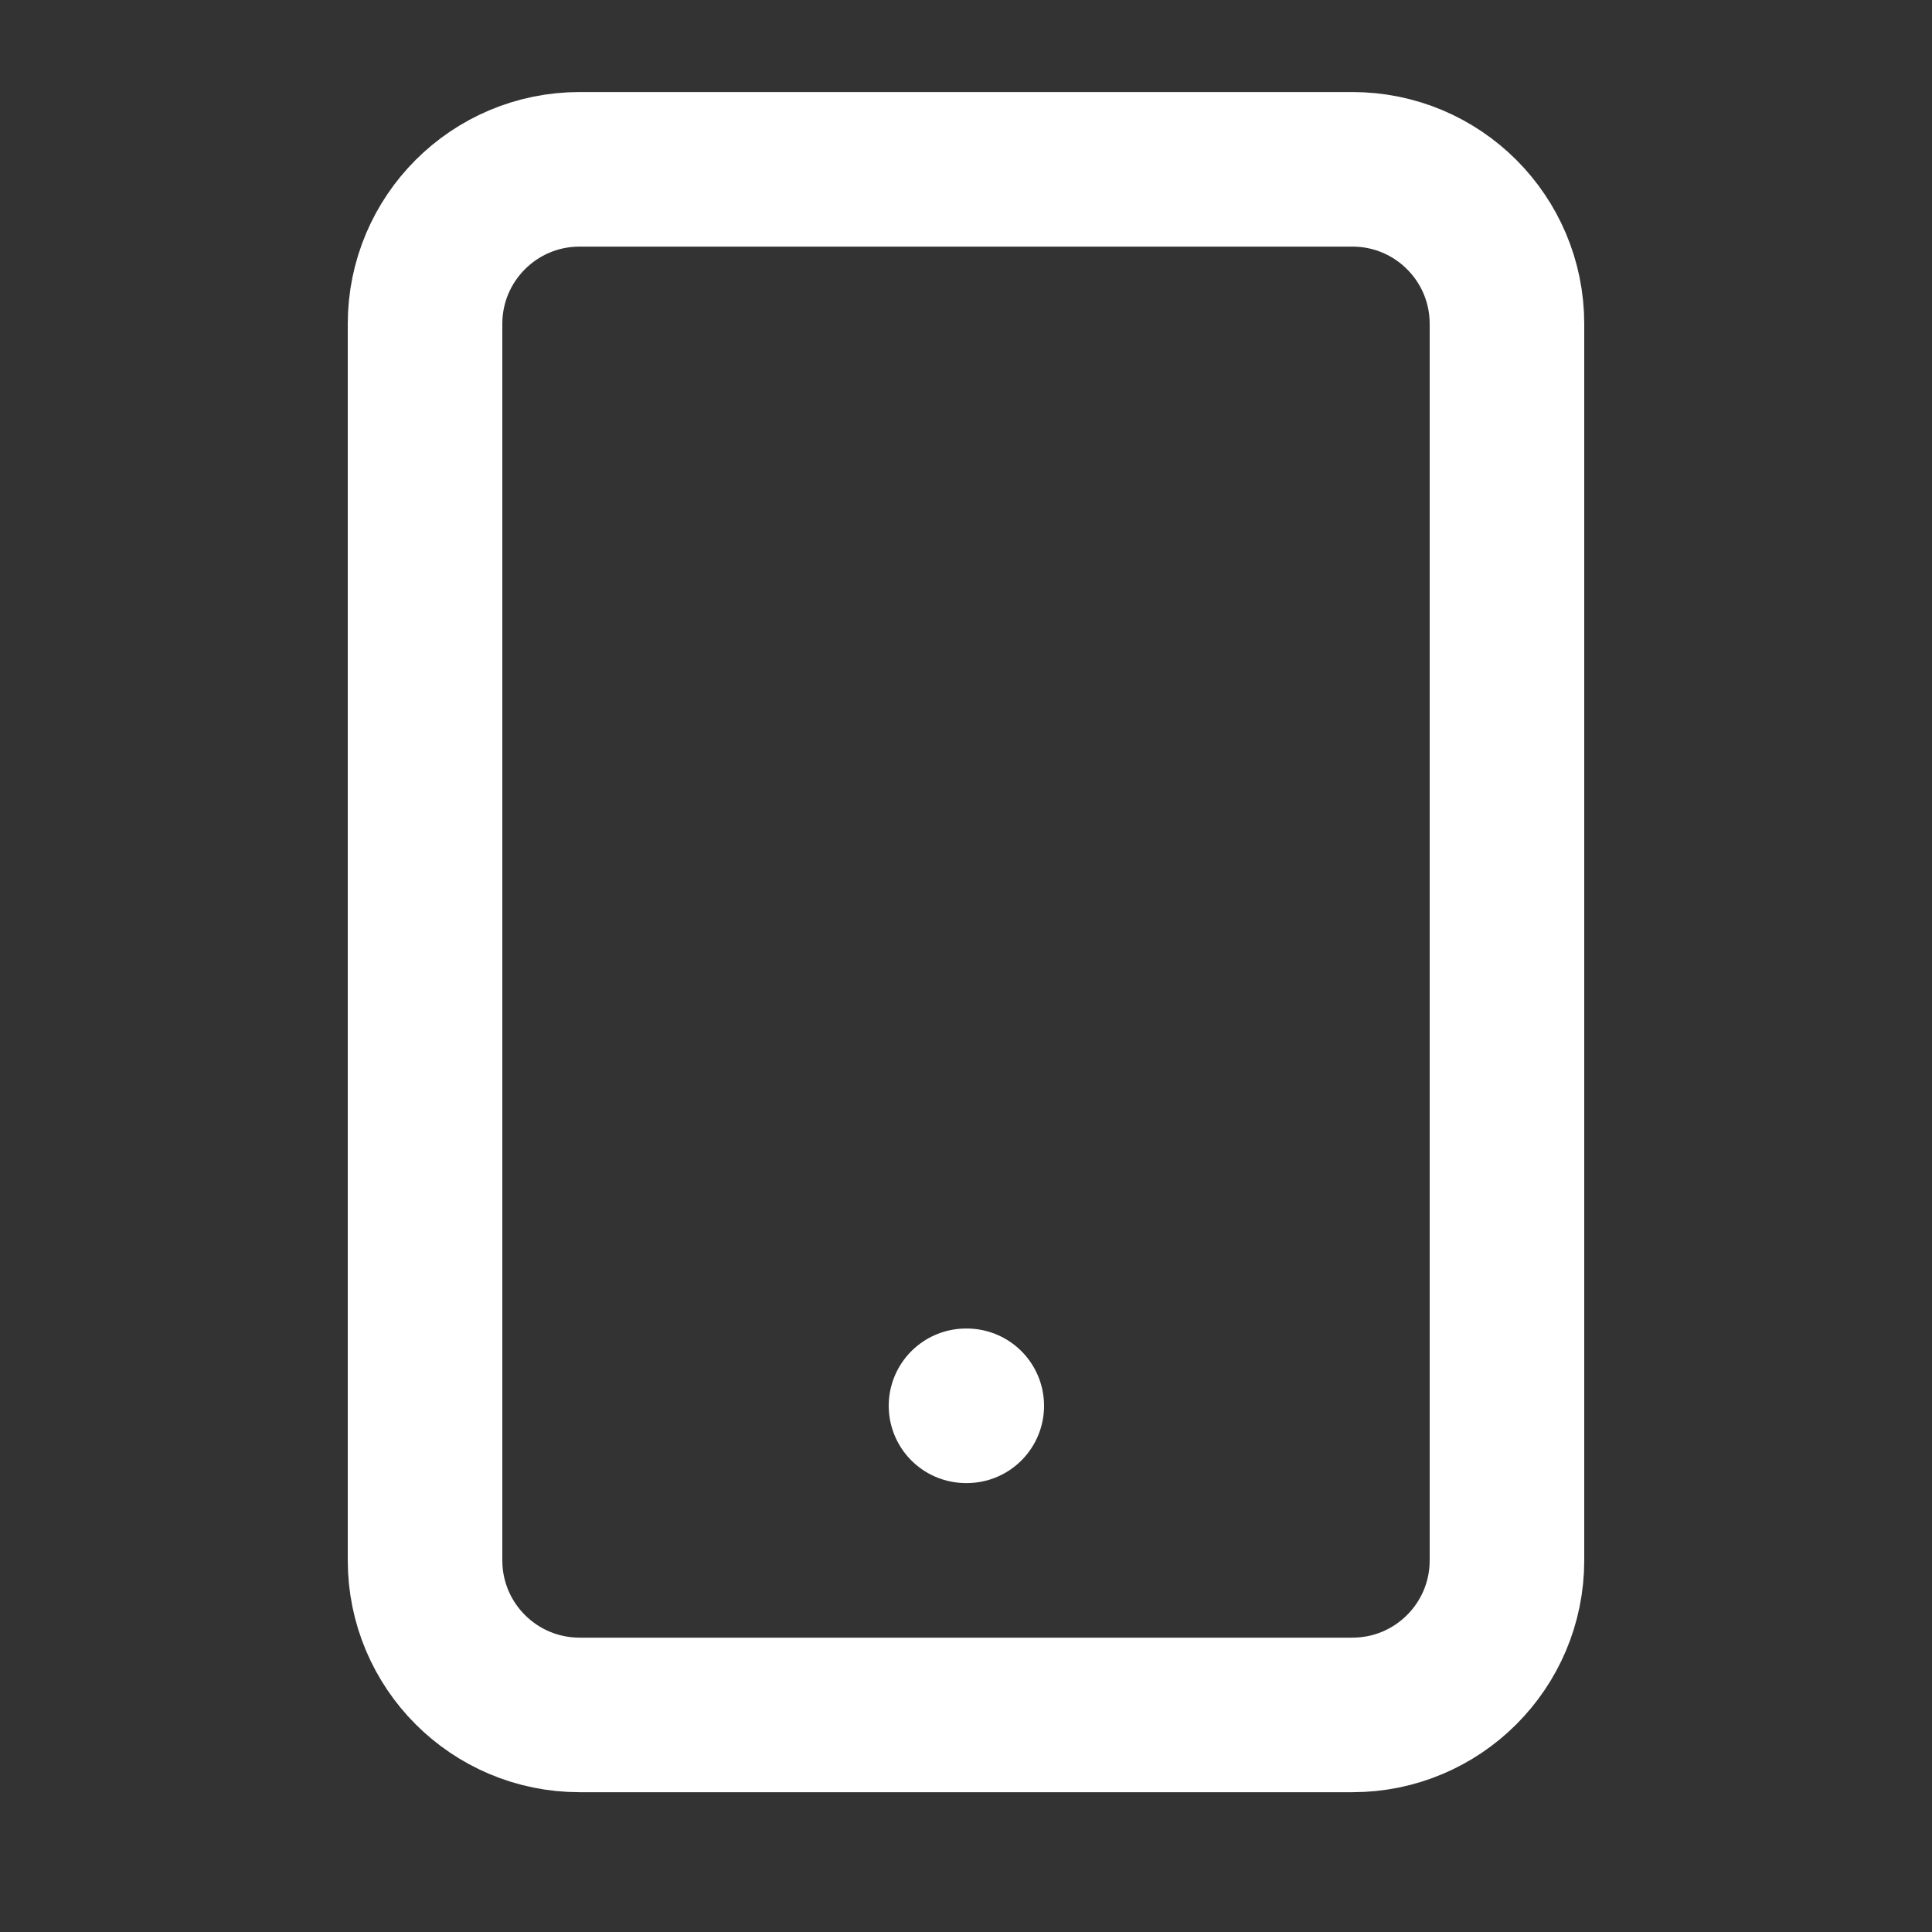 <svg width="25" height="25" viewBox="0 0 25 25" fill="none" xmlns="http://www.w3.org/2000/svg">
<rect x="0" y="0" width="25" height="25" fill="#333333" stroke="none"/>
<path d="M17.5 2.191H7.5C6.395 2.191 5.5 3.086 5.5 4.191V20.191C5.5 21.296 6.395 22.191 7.5 22.191H17.5C18.605 22.191 19.5 21.296 19.5 20.191V4.191C19.5 3.086 18.605 2.191 17.5 2.191Z" stroke="white" stroke-width="2" stroke-linecap="round" stroke-linejoin="round"/>
<path d="M12.5 18.191H12.51" stroke="white" stroke-width="2" stroke-linecap="round" stroke-linejoin="round"/>
</svg>
